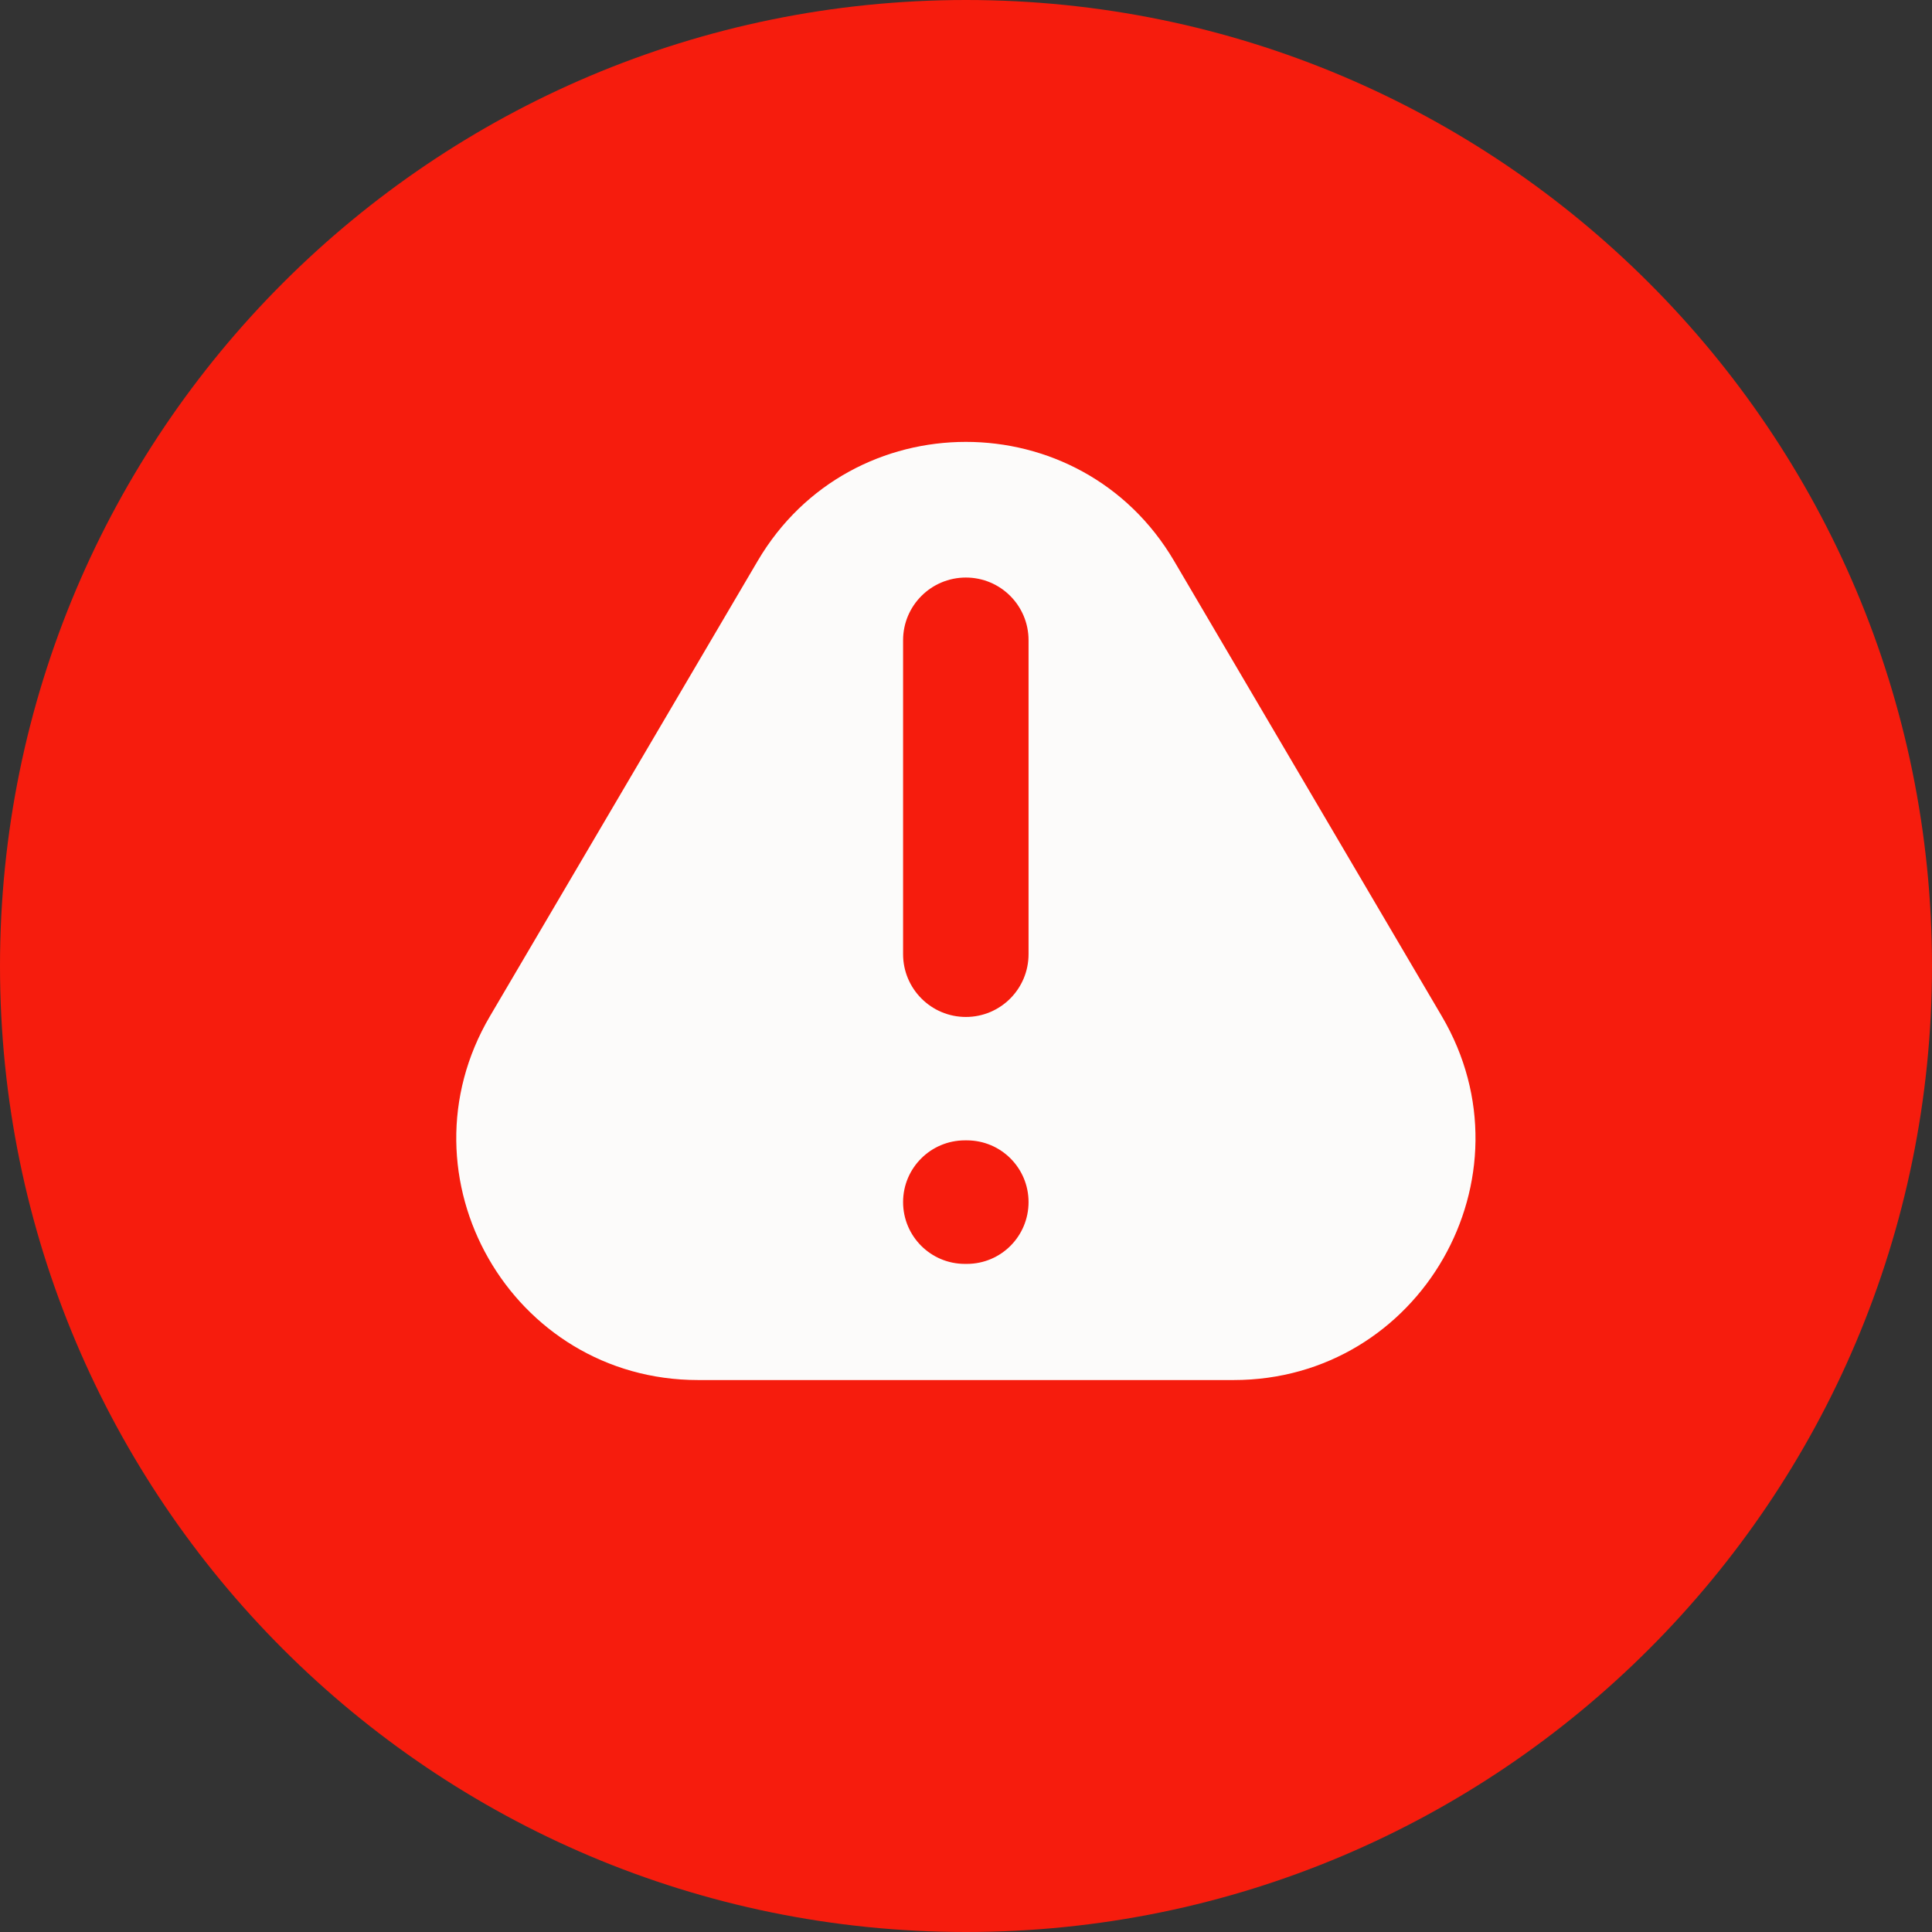 <svg width="16" height="16" viewBox="0 0 16 16" fill="none" xmlns="http://www.w3.org/2000/svg">
<rect x="0" y="0" width="16" height="16" fill="#333333" stroke="none"/>
<path d="M8 16C12.418 16 16 12.418 16 8C16 3.582 12.418 0 8 0C3.582 0 0 3.582 0 8C0 12.418 3.582 16 8 16Z" fill="#F61C0D"/>
<path d="M4.058 8.415C3.273 9.748 4.235 11.429 5.782 11.429H10.216C11.763 11.429 12.725 9.748 11.94 8.415L9.723 4.645C8.95 3.331 7.048 3.331 6.275 4.645L4.058 8.415ZM8.518 9.955C8.518 10.238 8.29 10.467 8.007 10.467H7.991C7.708 10.467 7.479 10.238 7.479 9.955C7.479 9.673 7.708 9.444 7.991 9.444H8.007C8.29 9.444 8.518 9.673 8.518 9.955ZM8.518 7.902C8.518 8.189 8.286 8.422 7.999 8.422C7.712 8.422 7.479 8.189 7.479 7.902V5.302C7.479 5.015 7.712 4.783 7.999 4.783C8.286 4.783 8.518 5.015 8.518 5.302V7.902Z" fill="#FCFBFA"/>
</svg>
